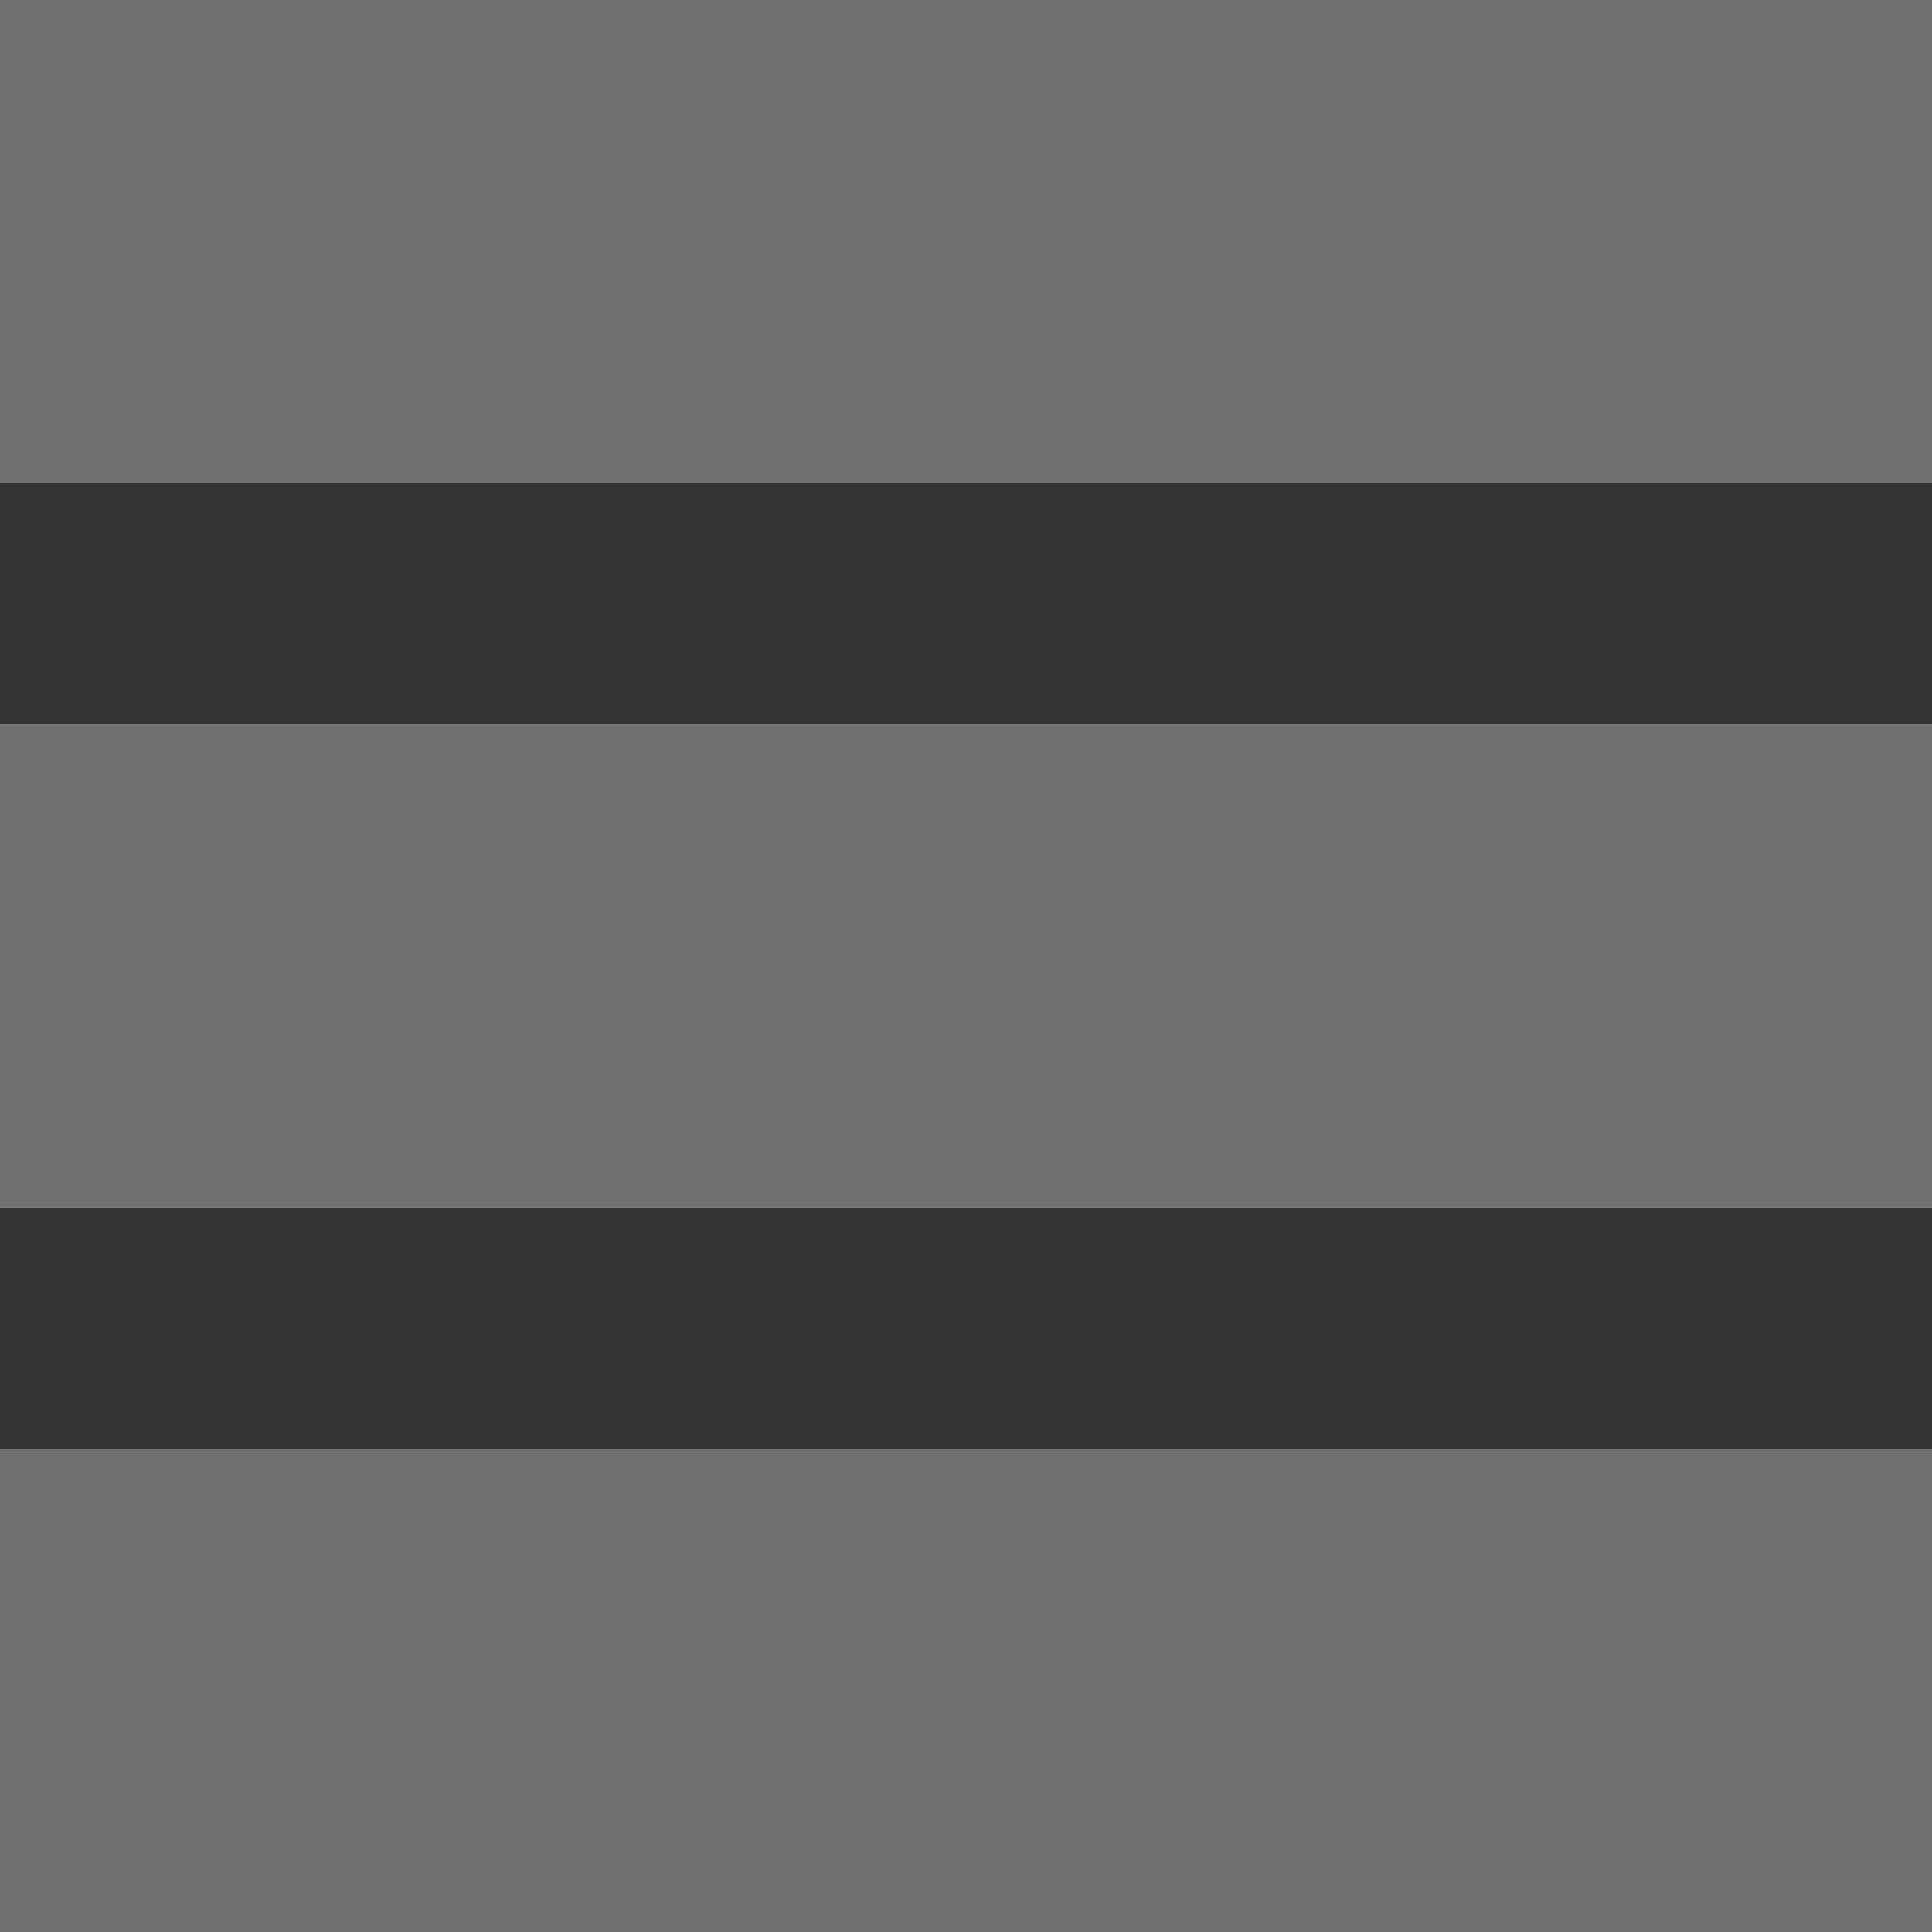 <svg xmlns="http://www.w3.org/2000/svg" width="8" height="8" viewBox="0 0 8 8">
  <rect x="0" y="0" width="8" height="8" fill="#333333" stroke="none"/>
  <g id="menu" transform="translate(-331 -27)">
    <g id="menu-2" data-name="menu">
      <g id="Rectangle_2" data-name="Rectangle 2" transform="translate(331 27)" fill="#fff" stroke="#707070" stroke-width="1">
        <rect width="8" height="2" stroke="none"/>
        <rect x="0.5" y="0.5" width="7" height="1" fill="none"/>
      </g>
      <g id="Rectangle_3" data-name="Rectangle 3" transform="translate(331 27)" fill="#fff" stroke="#707070" stroke-width="1">
        <rect width="8" height="2" stroke="none"/>
        <rect x="0.5" y="0.5" width="7" height="1" fill="none"/>
      </g>
      <g id="Rectangle_4" data-name="Rectangle 4" transform="translate(331 30)" fill="#fff" stroke="#707070" stroke-width="1">
        <rect width="8" height="2" stroke="none"/>
        <rect x="0.5" y="0.5" width="7" height="1" fill="none"/>
      </g>
    </g>
    <g id="Rectangle_5" data-name="Rectangle 5" transform="translate(331 33)" fill="#fff" stroke="#707070" stroke-width="1">
      <rect width="8" height="2" stroke="none"/>
      <rect x="0.5" y="0.5" width="7" height="1" fill="none"/>
    </g>
  </g>
</svg>
